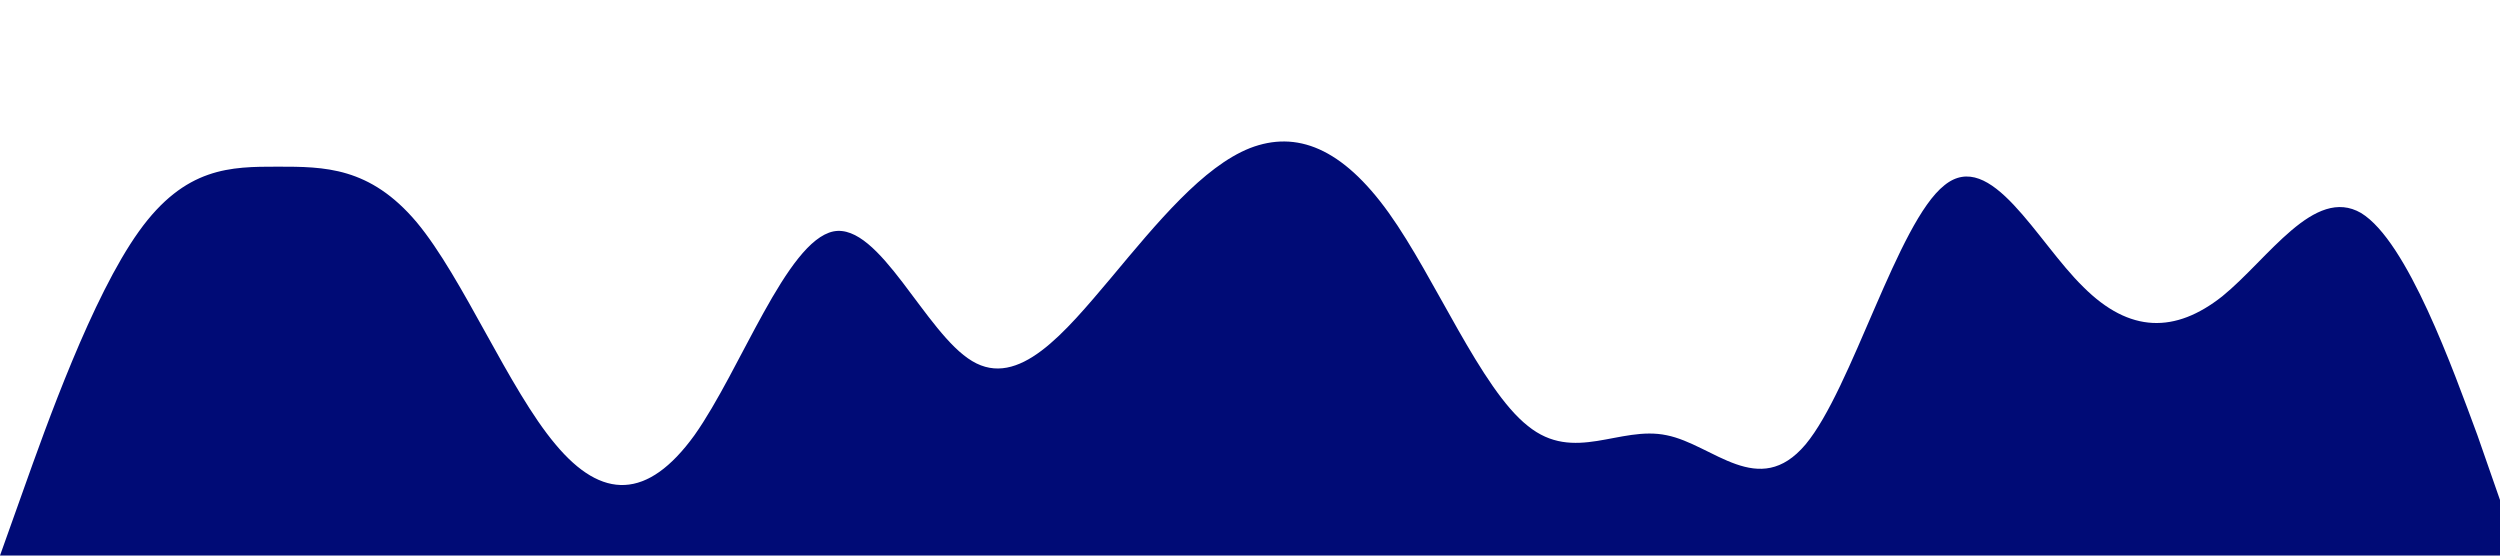 <?xml version="1.0" standalone="no"?><svg xmlns="http://www.w3.org/2000/svg" viewBox="0 0 1440 320"><path fill="#000b76" fill-opacity="1" d="M0,320L13.3,282.7C26.7,245,53,171,80,133.3C106.7,96,133,96,160,96C186.7,96,213,96,240,128C266.7,160,293,224,320,256C346.7,288,373,288,400,250.7C426.7,213,453,139,480,133.3C506.7,128,533,192,560,208C586.7,224,613,192,640,160C666.7,128,693,96,720,85.3C746.7,75,773,85,800,122.7C826.7,160,853,224,880,245.3C906.7,267,933,245,960,250.7C986.7,256,1013,288,1040,256C1066.7,224,1093,128,1120,106.7C1146.7,85,1173,139,1200,165.3C1226.7,192,1253,192,1280,170.7C1306.7,149,1333,107,1360,122.7C1386.7,139,1413,213,1427,250.7L1440,288L1440,320L1426.7,320C1413.3,320,1387,320,1360,320C1333.3,320,1307,320,1280,320C1253.3,320,1227,320,1200,320C1173.3,320,1147,320,1120,320C1093.3,320,1067,320,1040,320C1013.3,320,987,320,960,320C933.3,320,907,320,880,320C853.3,320,827,320,800,320C773.3,320,747,320,720,320C693.3,320,667,320,640,320C613.3,320,587,320,560,320C533.3,320,507,320,480,320C453.3,320,427,320,400,320C373.3,320,347,320,320,320C293.3,320,267,320,240,320C213.3,320,187,320,160,320C133.3,320,107,320,80,320C53.3,320,27,320,13,320L0,320Z"></path></svg>